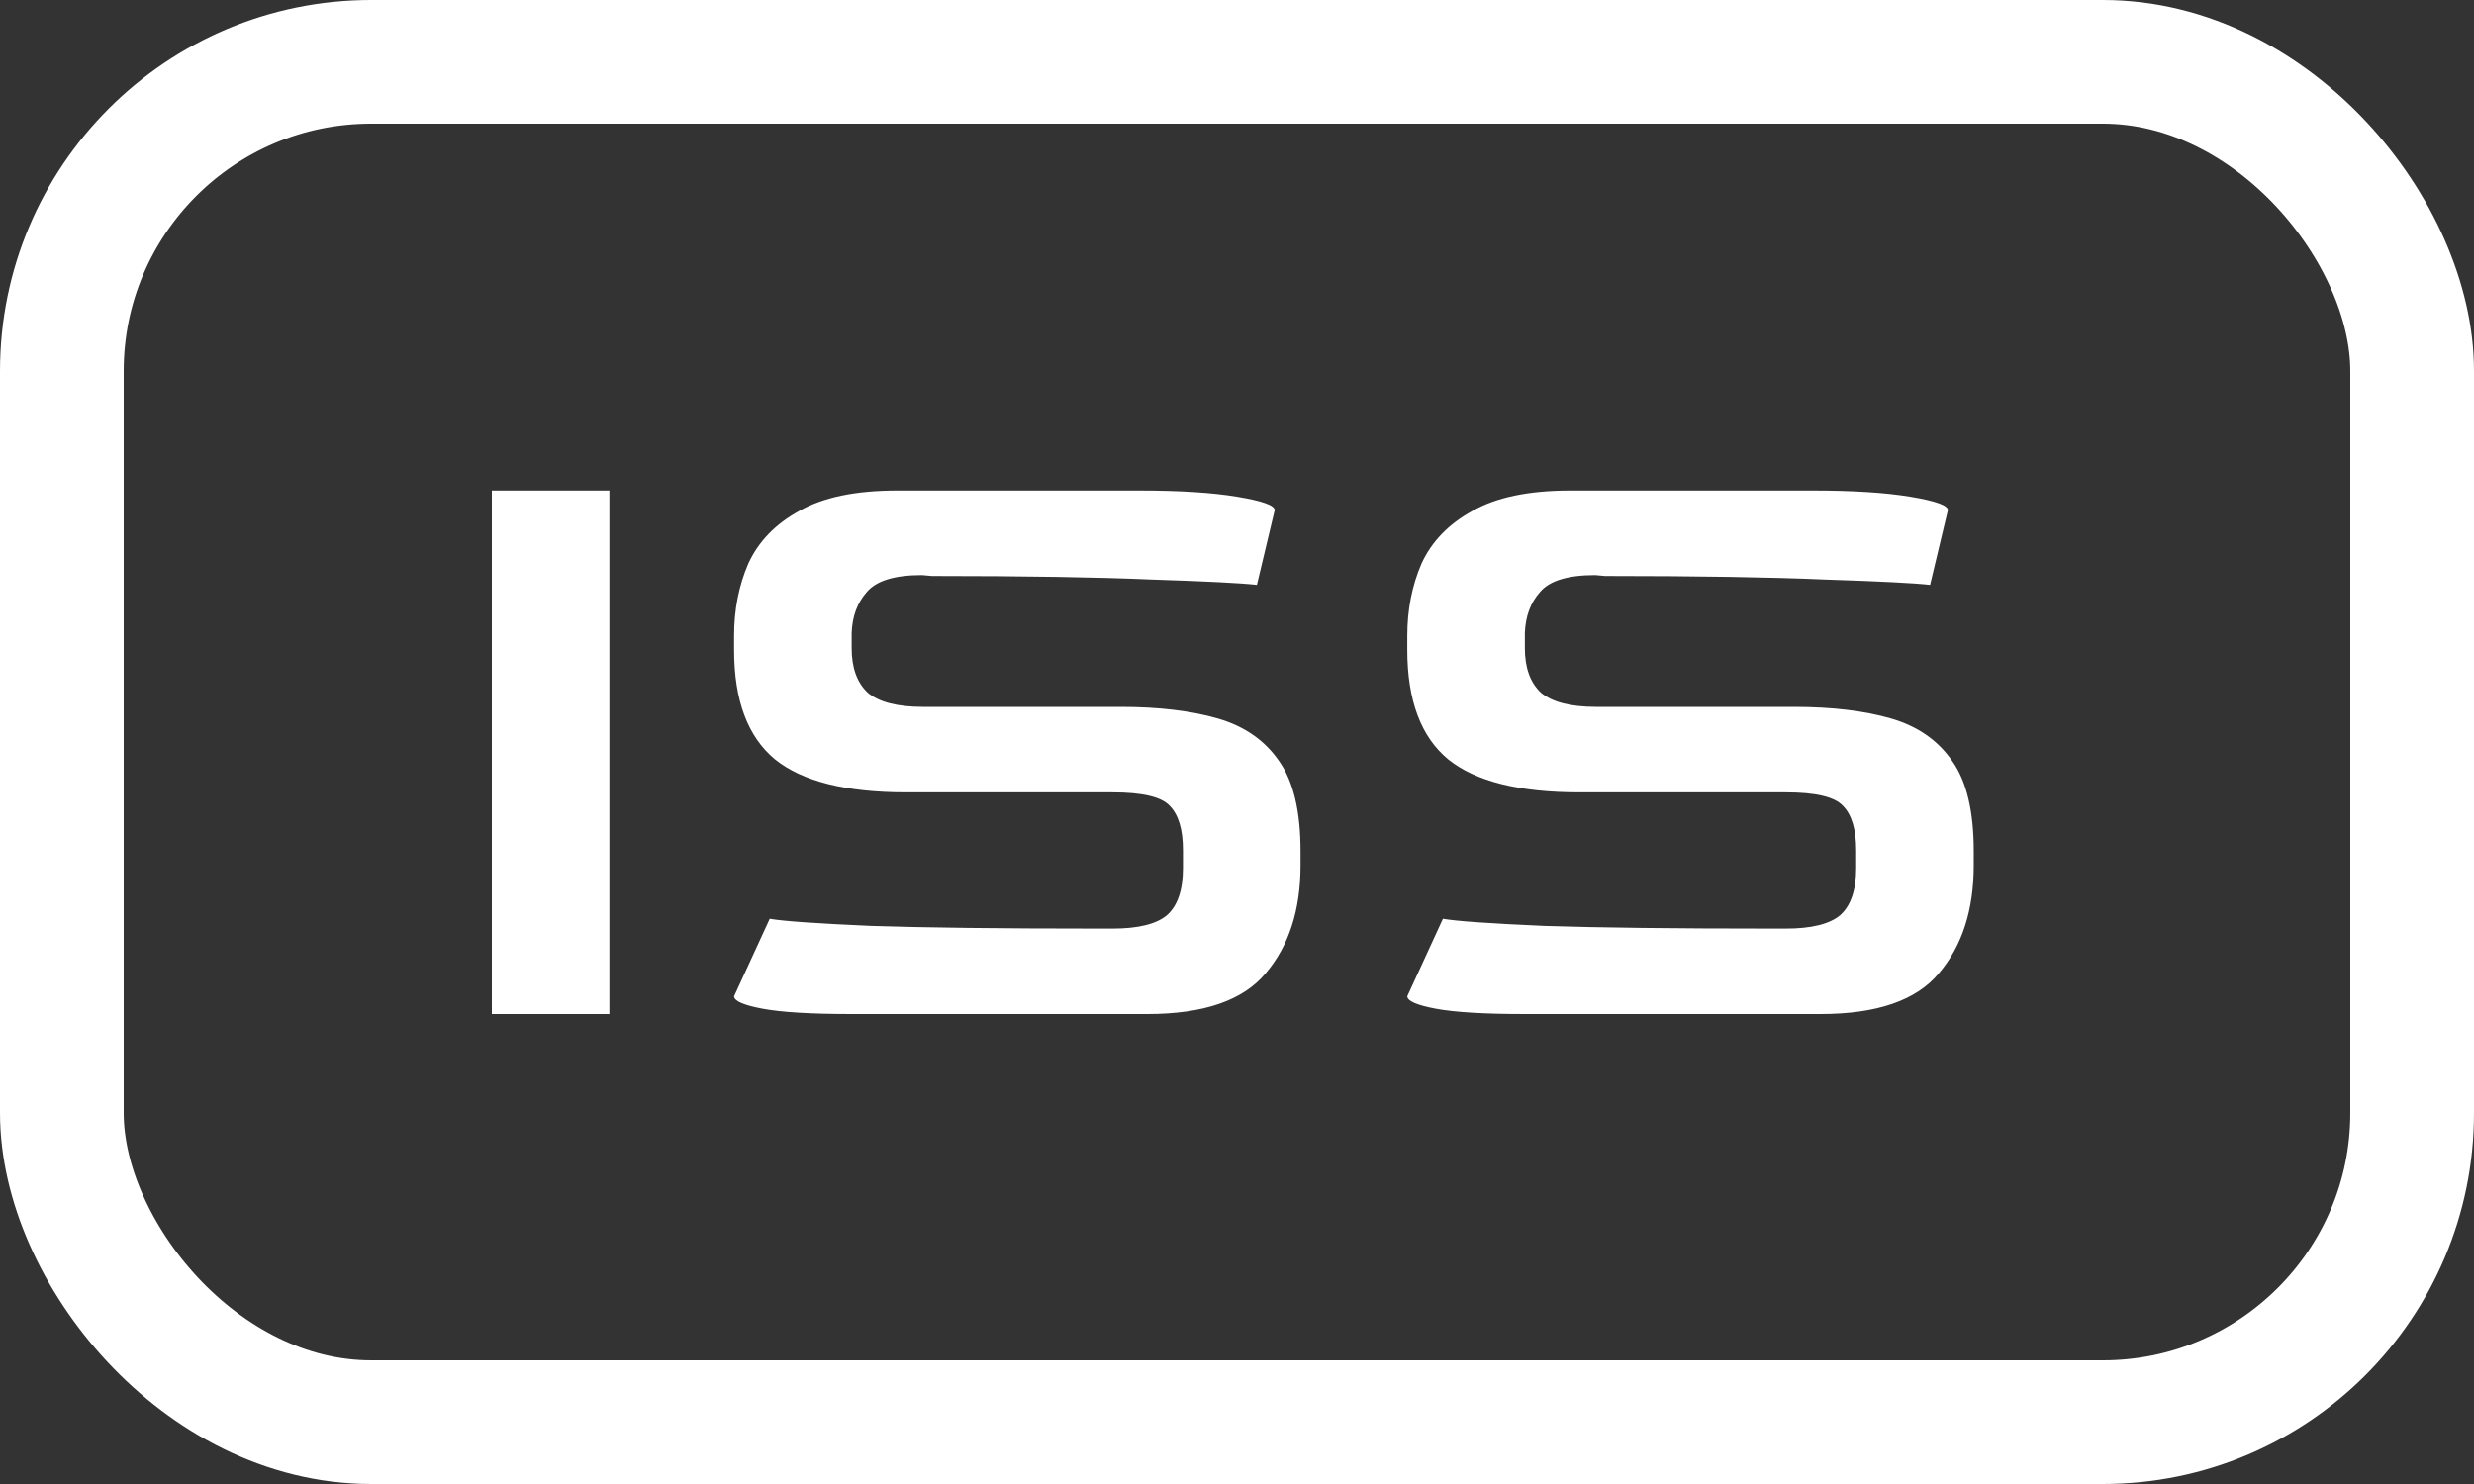 <svg width="100" height="60" viewBox="0 0 100 60" fill="none" xmlns="http://www.w3.org/2000/svg">
<rect x="0" y="0" width="100" height="60" fill="#333333" stroke="none"/>
<rect x="2.5" y="2.5" width="95" height="55" rx="12.5" stroke="white" stroke-width="5"/>
<path d="M19.88 41V19.832H24.632V41H19.88ZM34.424 41C32.792 41 31.592 40.928 30.824 40.784C30.056 40.64 29.672 40.472 29.672 40.28L31.112 37.148C31.664 37.244 33.032 37.34 35.216 37.436C37.424 37.508 40.448 37.544 44.288 37.544H44.972C46.004 37.544 46.736 37.364 47.168 37.004C47.6 36.62 47.816 35.984 47.816 35.096V34.376C47.816 33.536 47.636 32.936 47.276 32.576C46.94 32.216 46.172 32.036 44.972 32.036H36.62C34.196 32.036 32.432 31.592 31.328 30.704C30.224 29.792 29.672 28.316 29.672 26.276V25.7C29.672 24.644 29.864 23.672 30.248 22.784C30.656 21.896 31.34 21.188 32.3 20.66C33.26 20.108 34.58 19.832 36.26 19.832H46.052C47.684 19.832 49.004 19.916 50.012 20.084C51.02 20.252 51.524 20.432 51.524 20.624L50.804 23.648C50.18 23.576 48.764 23.504 46.556 23.432C44.348 23.336 41.384 23.288 37.664 23.288L37.268 23.252C36.164 23.252 35.42 23.48 35.036 23.936C34.652 24.368 34.448 24.92 34.424 25.592V26.204C34.424 26.996 34.64 27.596 35.072 28.004C35.528 28.388 36.272 28.58 37.304 28.58H45.296C46.832 28.58 48.14 28.736 49.22 29.048C50.3 29.36 51.128 29.936 51.704 30.776C52.28 31.592 52.568 32.804 52.568 34.412V34.988C52.568 36.788 52.1 38.24 51.164 39.344C50.252 40.448 48.656 41 46.376 41H34.424ZM61.635 41C60.003 41 58.803 40.928 58.035 40.784C57.267 40.64 56.883 40.472 56.883 40.28L58.323 37.148C58.875 37.244 60.243 37.34 62.427 37.436C64.635 37.508 67.659 37.544 71.499 37.544H72.183C73.215 37.544 73.947 37.364 74.379 37.004C74.811 36.62 75.027 35.984 75.027 35.096V34.376C75.027 33.536 74.847 32.936 74.487 32.576C74.151 32.216 73.383 32.036 72.183 32.036H63.831C61.407 32.036 59.643 31.592 58.539 30.704C57.435 29.792 56.883 28.316 56.883 26.276V25.7C56.883 24.644 57.075 23.672 57.459 22.784C57.867 21.896 58.551 21.188 59.511 20.66C60.471 20.108 61.791 19.832 63.471 19.832H73.263C74.895 19.832 76.215 19.916 77.223 20.084C78.231 20.252 78.735 20.432 78.735 20.624L78.015 23.648C77.391 23.576 75.975 23.504 73.767 23.432C71.559 23.336 68.595 23.288 64.875 23.288L64.479 23.252C63.375 23.252 62.631 23.48 62.247 23.936C61.863 24.368 61.659 24.92 61.635 25.592V26.204C61.635 26.996 61.851 27.596 62.283 28.004C62.739 28.388 63.483 28.58 64.515 28.58H72.507C74.043 28.58 75.351 28.736 76.431 29.048C77.511 29.36 78.339 29.936 78.915 30.776C79.491 31.592 79.779 32.804 79.779 34.412V34.988C79.779 36.788 79.311 38.24 78.375 39.344C77.463 40.448 75.867 41 73.587 41H61.635Z" fill="white"/>
</svg>
